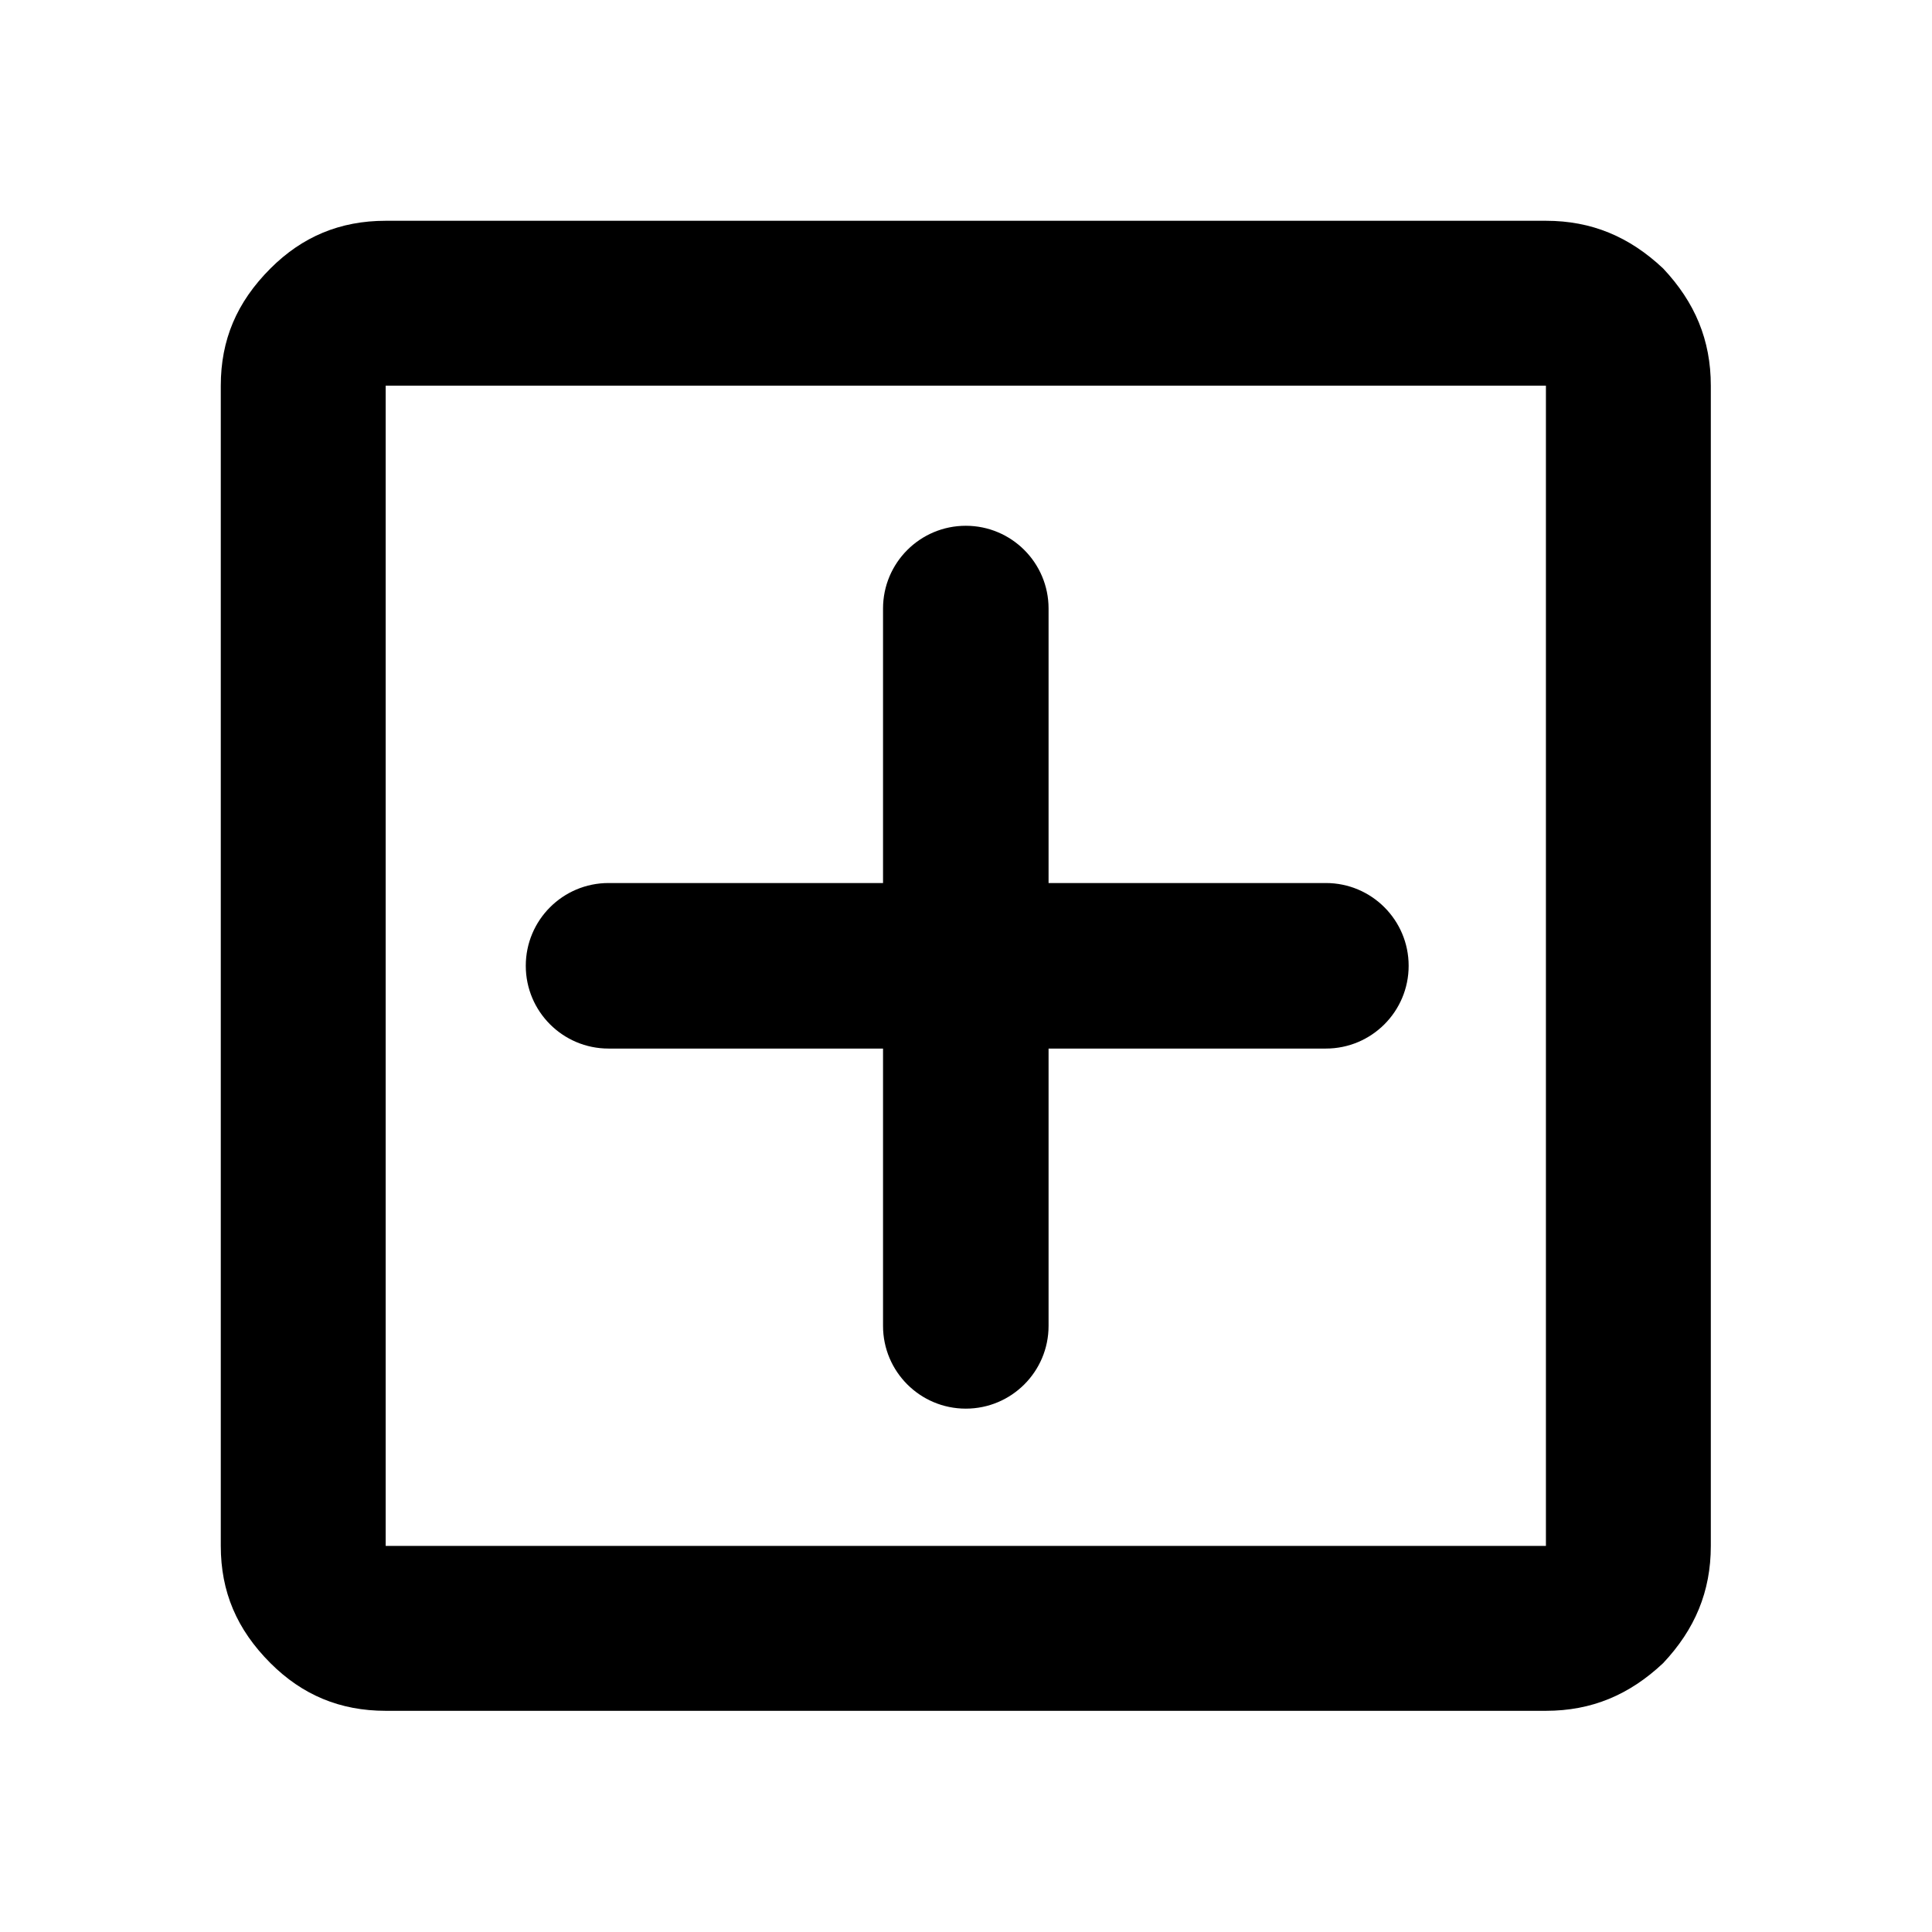 <?xml version="1.0" encoding="UTF-8" standalone="no"?>
<!DOCTYPE svg PUBLIC "-//W3C//DTD SVG 1.1//EN" "http://www.w3.org/Graphics/SVG/1.1/DTD/svg11.dtd">
<svg width="100%" height="100%" viewBox="0 0 1024 1024" version="1.1" xmlns="http://www.w3.org/2000/svg" xmlns:xlink="http://www.w3.org/1999/xlink" xml:space="preserve" xmlns:serif="http://www.serif.com/" style="fill-rule:evenodd;clip-rule:evenodd;stroke-linejoin:round;stroke-miterlimit:2;">
    <g transform="matrix(1.053,0,0,1.053,-14.605,-27.244)">
        <path d="M208,887C185,887 166,879 150,863C133,846 125,827 125,804L125,220C125,197 133,178 150,161C166,145 185,137 208,137L792,137C815,137 834,145 851,161C867,178 875,197 875,220L875,804C875,827 867,846 851,863C834,879 815,887 792,887L208,887ZM208,804L792,804L792,220L208,220L208,804ZM458.34,553.66L320.179,553.66C297.172,553.66 278.519,535.007 278.519,512C278.519,488.993 297.169,470.34 320.179,470.34L458.34,470.34L458.34,332.179C458.34,309.172 476.993,290.519 500,290.519C523.007,290.519 541.66,309.169 541.66,332.179L541.66,470.34L681.244,470.34C704.251,470.34 722.904,488.993 722.904,512C722.904,535.007 704.254,553.66 681.244,553.66L541.66,553.66L541.66,693.244C541.66,716.251 523.007,734.904 500,734.904C476.993,734.904 458.34,716.254 458.34,693.244L458.34,553.66Z"/>
    </g>
</svg>
